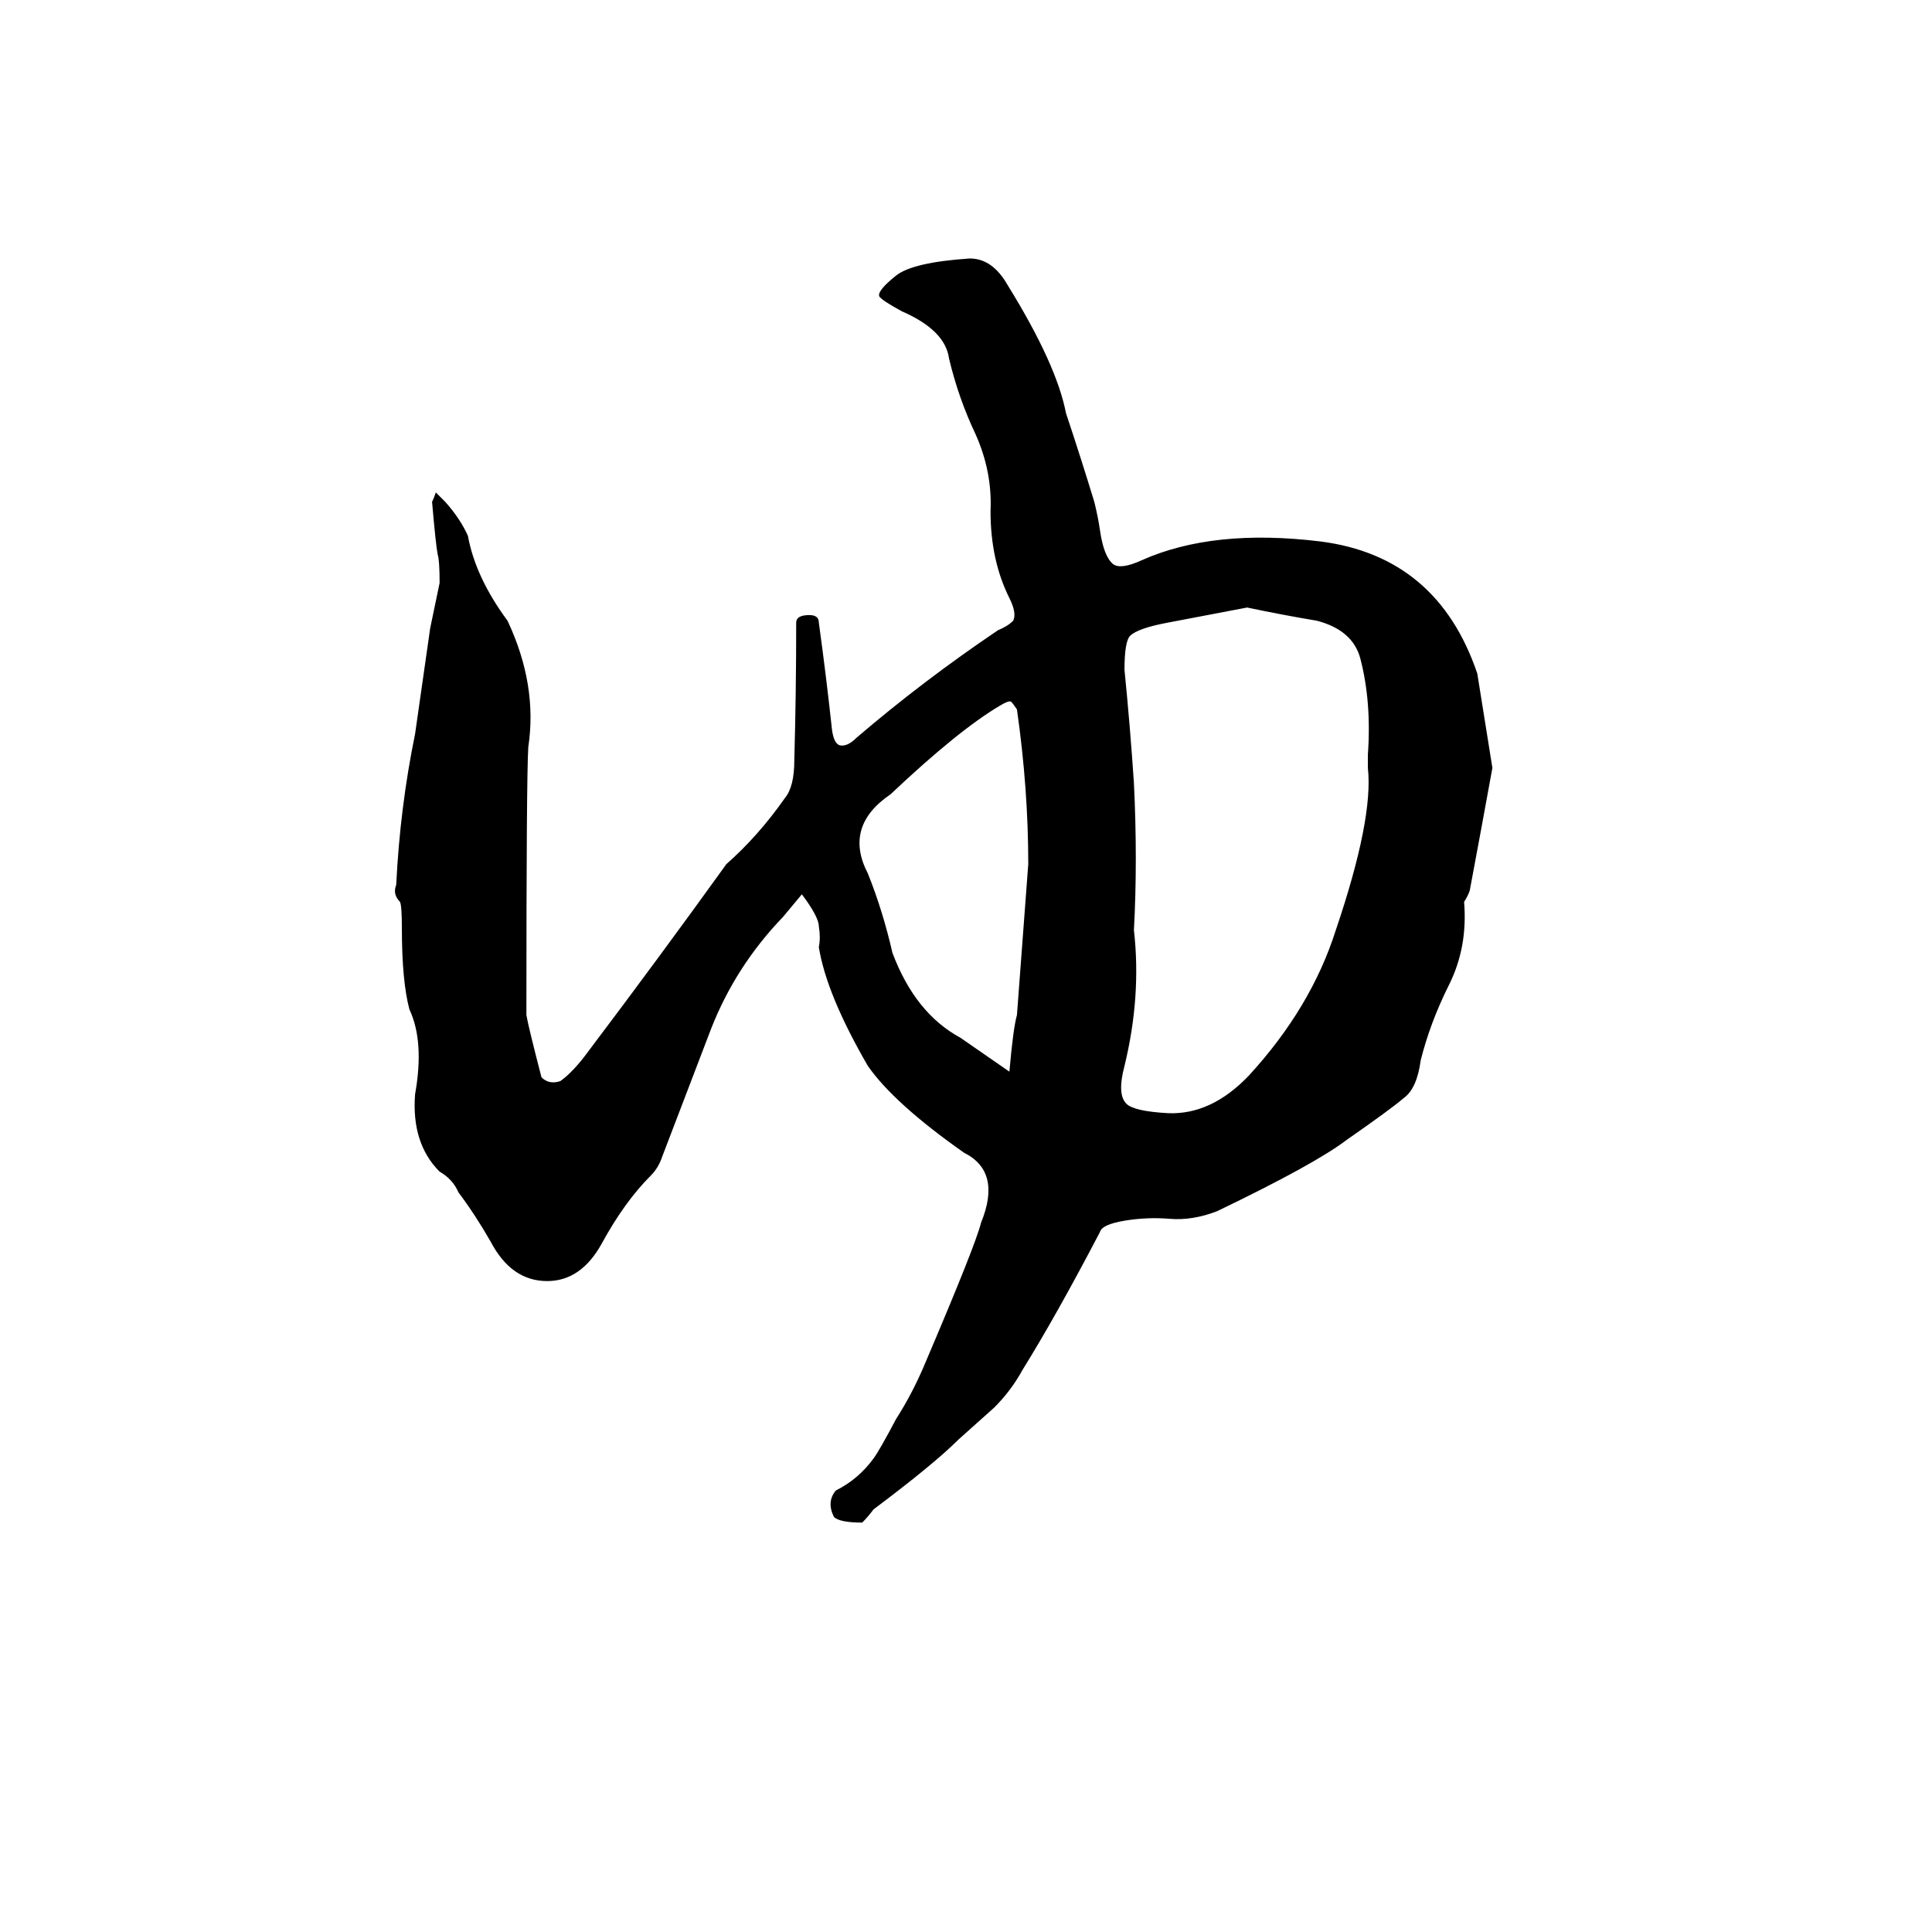 <svg xmlns="http://www.w3.org/2000/svg" viewBox="0 -800 1024 1024">
	<path fill="#000000" d="M457 7Q445 7 442 4Q438 -4 443 -10Q455 -16 463 -27Q466 -31 475 -48Q484 -62 491 -79Q517 -140 520 -152Q531 -179 511 -189Q474 -215 460 -235Q438 -273 434 -298Q435 -303 434 -309Q434 -314 425 -326L415 -314Q390 -288 377 -255Q364 -221 351 -187Q349 -181 345 -177Q331 -163 319 -141Q308 -121 290 -121Q271 -121 260 -142Q252 -156 243 -168Q240 -175 233 -179Q218 -194 220 -220Q225 -248 217 -265Q213 -280 213 -308Q213 -320 212 -322Q208 -326 210 -331Q212 -372 220 -411Q224 -439 228 -467L233 -491Q233 -503 232 -506Q231 -511 229 -534Q230 -536 231 -539Q234 -536 236 -534Q244 -525 248 -516Q252 -494 269 -471Q285 -437 280 -404Q279 -388 279 -262Q280 -256 287 -229Q291 -225 297 -227Q304 -232 312 -243Q349 -292 385 -342Q402 -357 416 -377Q421 -383 421 -397Q422 -433 422 -470Q422 -474 429 -474Q434 -474 434 -470Q438 -441 441 -413Q442 -406 445 -405Q449 -404 454 -409Q489 -439 529 -466Q534 -468 537 -471Q539 -475 535 -483Q525 -503 525 -529Q526 -550 517 -570Q508 -589 503 -610Q501 -625 478 -635Q467 -641 466 -643Q465 -646 475 -654Q484 -661 514 -663Q526 -663 534 -649Q560 -607 565 -581Q573 -557 580 -534Q582 -526 583 -519Q585 -505 590 -501Q594 -498 605 -503Q643 -520 700 -513Q762 -505 783 -443Q787 -418 791 -393Q785 -360 779 -328Q778 -325 776 -322Q778 -298 768 -278Q758 -258 753 -238Q751 -223 744 -218Q737 -212 714 -196Q697 -183 645 -158Q632 -153 620 -154Q608 -155 596 -153Q584 -151 583 -147Q560 -103 542 -74Q536 -63 527 -54Q517 -45 508 -37Q495 -24 463 0Q460 4 457 7ZM619 -210Q642 -209 662 -230Q695 -266 708 -307Q728 -366 725 -393V-400Q727 -428 721 -451Q717 -466 698 -471Q680 -474 661 -478L619 -470Q603 -467 599 -463Q596 -460 596 -445Q599 -415 601 -385Q603 -344 601 -307Q605 -272 596 -235Q592 -220 597 -215Q601 -211 619 -210ZM535 -232Q537 -255 539 -262L545 -342Q545 -382 539 -424Q537 -427 536 -428Q535 -429 530 -426Q508 -413 472 -379Q447 -362 460 -337Q468 -317 473 -295Q485 -263 509 -250Q522 -241 535 -232Z"/>
</svg>
